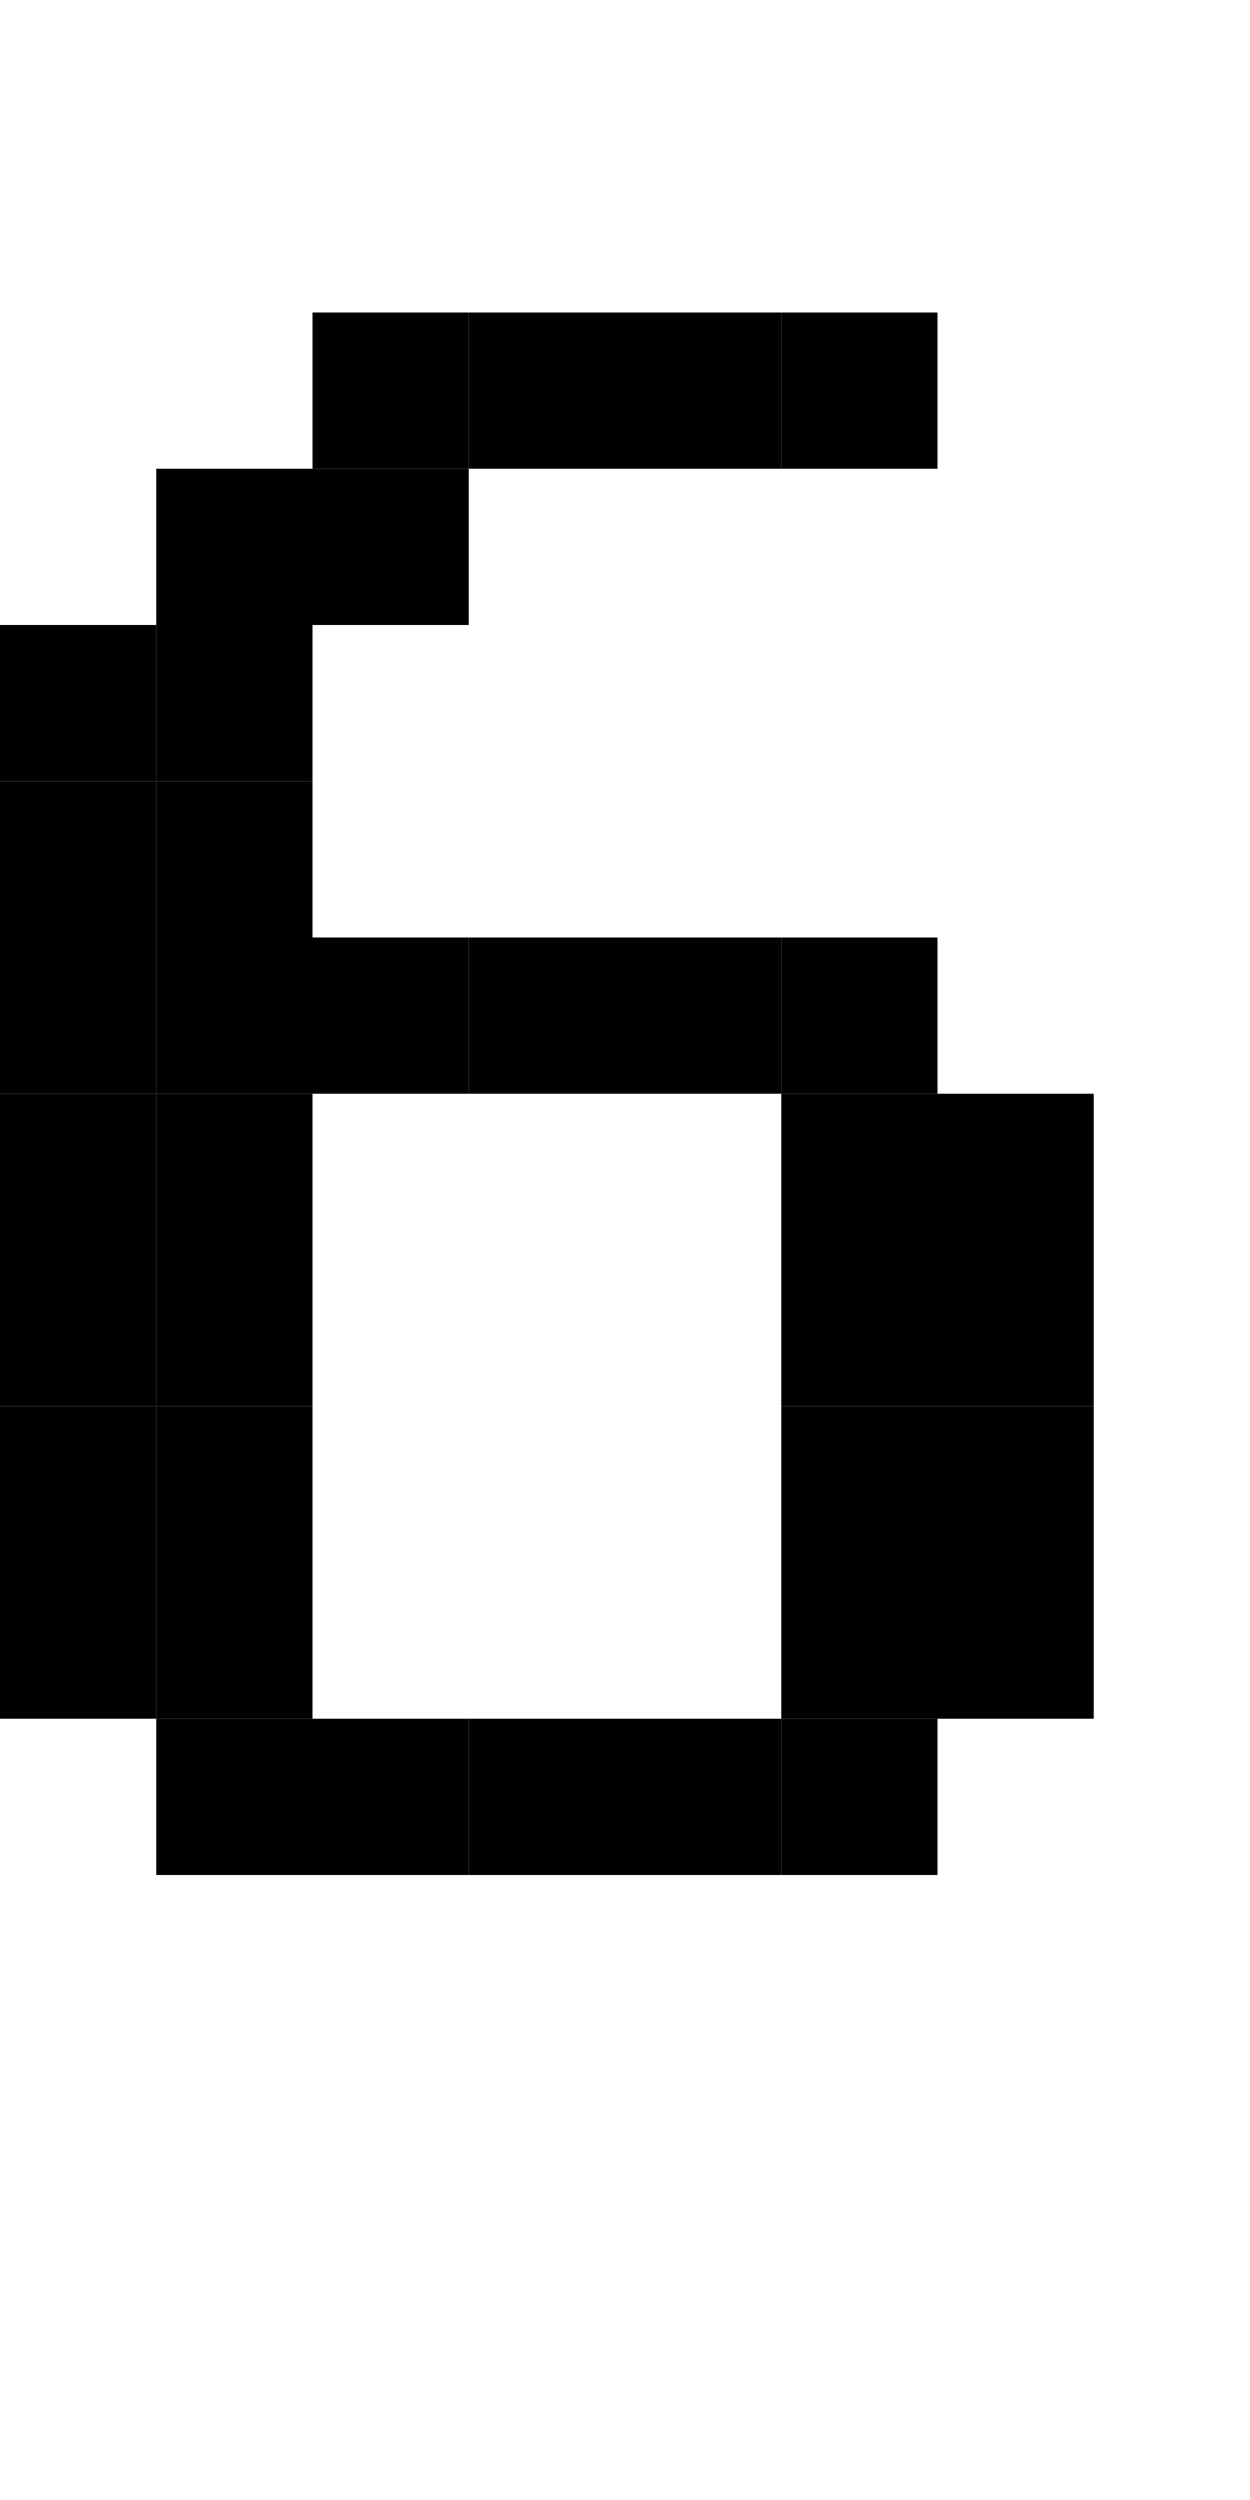 <?xml version="1.0" standalone="no"?>
<svg xmlns="http://www.w3.org/2000/svg" width="512" height="1024" viewBox="0 0 512 1024">
<rect x="320" y="128" width="64" height="64" fill="#000" />
<rect x="256" y="128" width="64" height="64" fill="#000" />
<rect x="192" y="128" width="64" height="64" fill="#000" />
<rect x="128" y="128" width="64" height="64" fill="#000" />
<rect x="128" y="192" width="64" height="64" fill="#000" />
<rect x="64" y="192" width="64" height="64" fill="#000" />
<rect x="64" y="256" width="64" height="64" fill="#000" />
<rect x="0" y="256" width="64" height="64" fill="#000" />
<rect x="64" y="320" width="64" height="64" fill="#000" />
<rect x="0" y="320" width="64" height="64" fill="#000" />
<rect x="320" y="384" width="64" height="64" fill="#000" />
<rect x="256" y="384" width="64" height="64" fill="#000" />
<rect x="192" y="384" width="64" height="64" fill="#000" />
<rect x="128" y="384" width="64" height="64" fill="#000" />
<rect x="64" y="384" width="64" height="64" fill="#000" />
<rect x="0" y="384" width="64" height="64" fill="#000" />
<rect x="384" y="448" width="64" height="64" fill="#000" />
<rect x="320" y="448" width="64" height="64" fill="#000" />
<rect x="64" y="448" width="64" height="64" fill="#000" />
<rect x="0" y="448" width="64" height="64" fill="#000" />
<rect x="384" y="512" width="64" height="64" fill="#000" />
<rect x="320" y="512" width="64" height="64" fill="#000" />
<rect x="64" y="512" width="64" height="64" fill="#000" />
<rect x="0" y="512" width="64" height="64" fill="#000" />
<rect x="384" y="576" width="64" height="64" fill="#000" />
<rect x="320" y="576" width="64" height="64" fill="#000" />
<rect x="64" y="576" width="64" height="64" fill="#000" />
<rect x="0" y="576" width="64" height="64" fill="#000" />
<rect x="384" y="640" width="64" height="64" fill="#000" />
<rect x="320" y="640" width="64" height="64" fill="#000" />
<rect x="64" y="640" width="64" height="64" fill="#000" />
<rect x="0" y="640" width="64" height="64" fill="#000" />
<rect x="320" y="704" width="64" height="64" fill="#000" />
<rect x="256" y="704" width="64" height="64" fill="#000" />
<rect x="192" y="704" width="64" height="64" fill="#000" />
<rect x="128" y="704" width="64" height="64" fill="#000" />
<rect x="64" y="704" width="64" height="64" fill="#000" />
</svg>